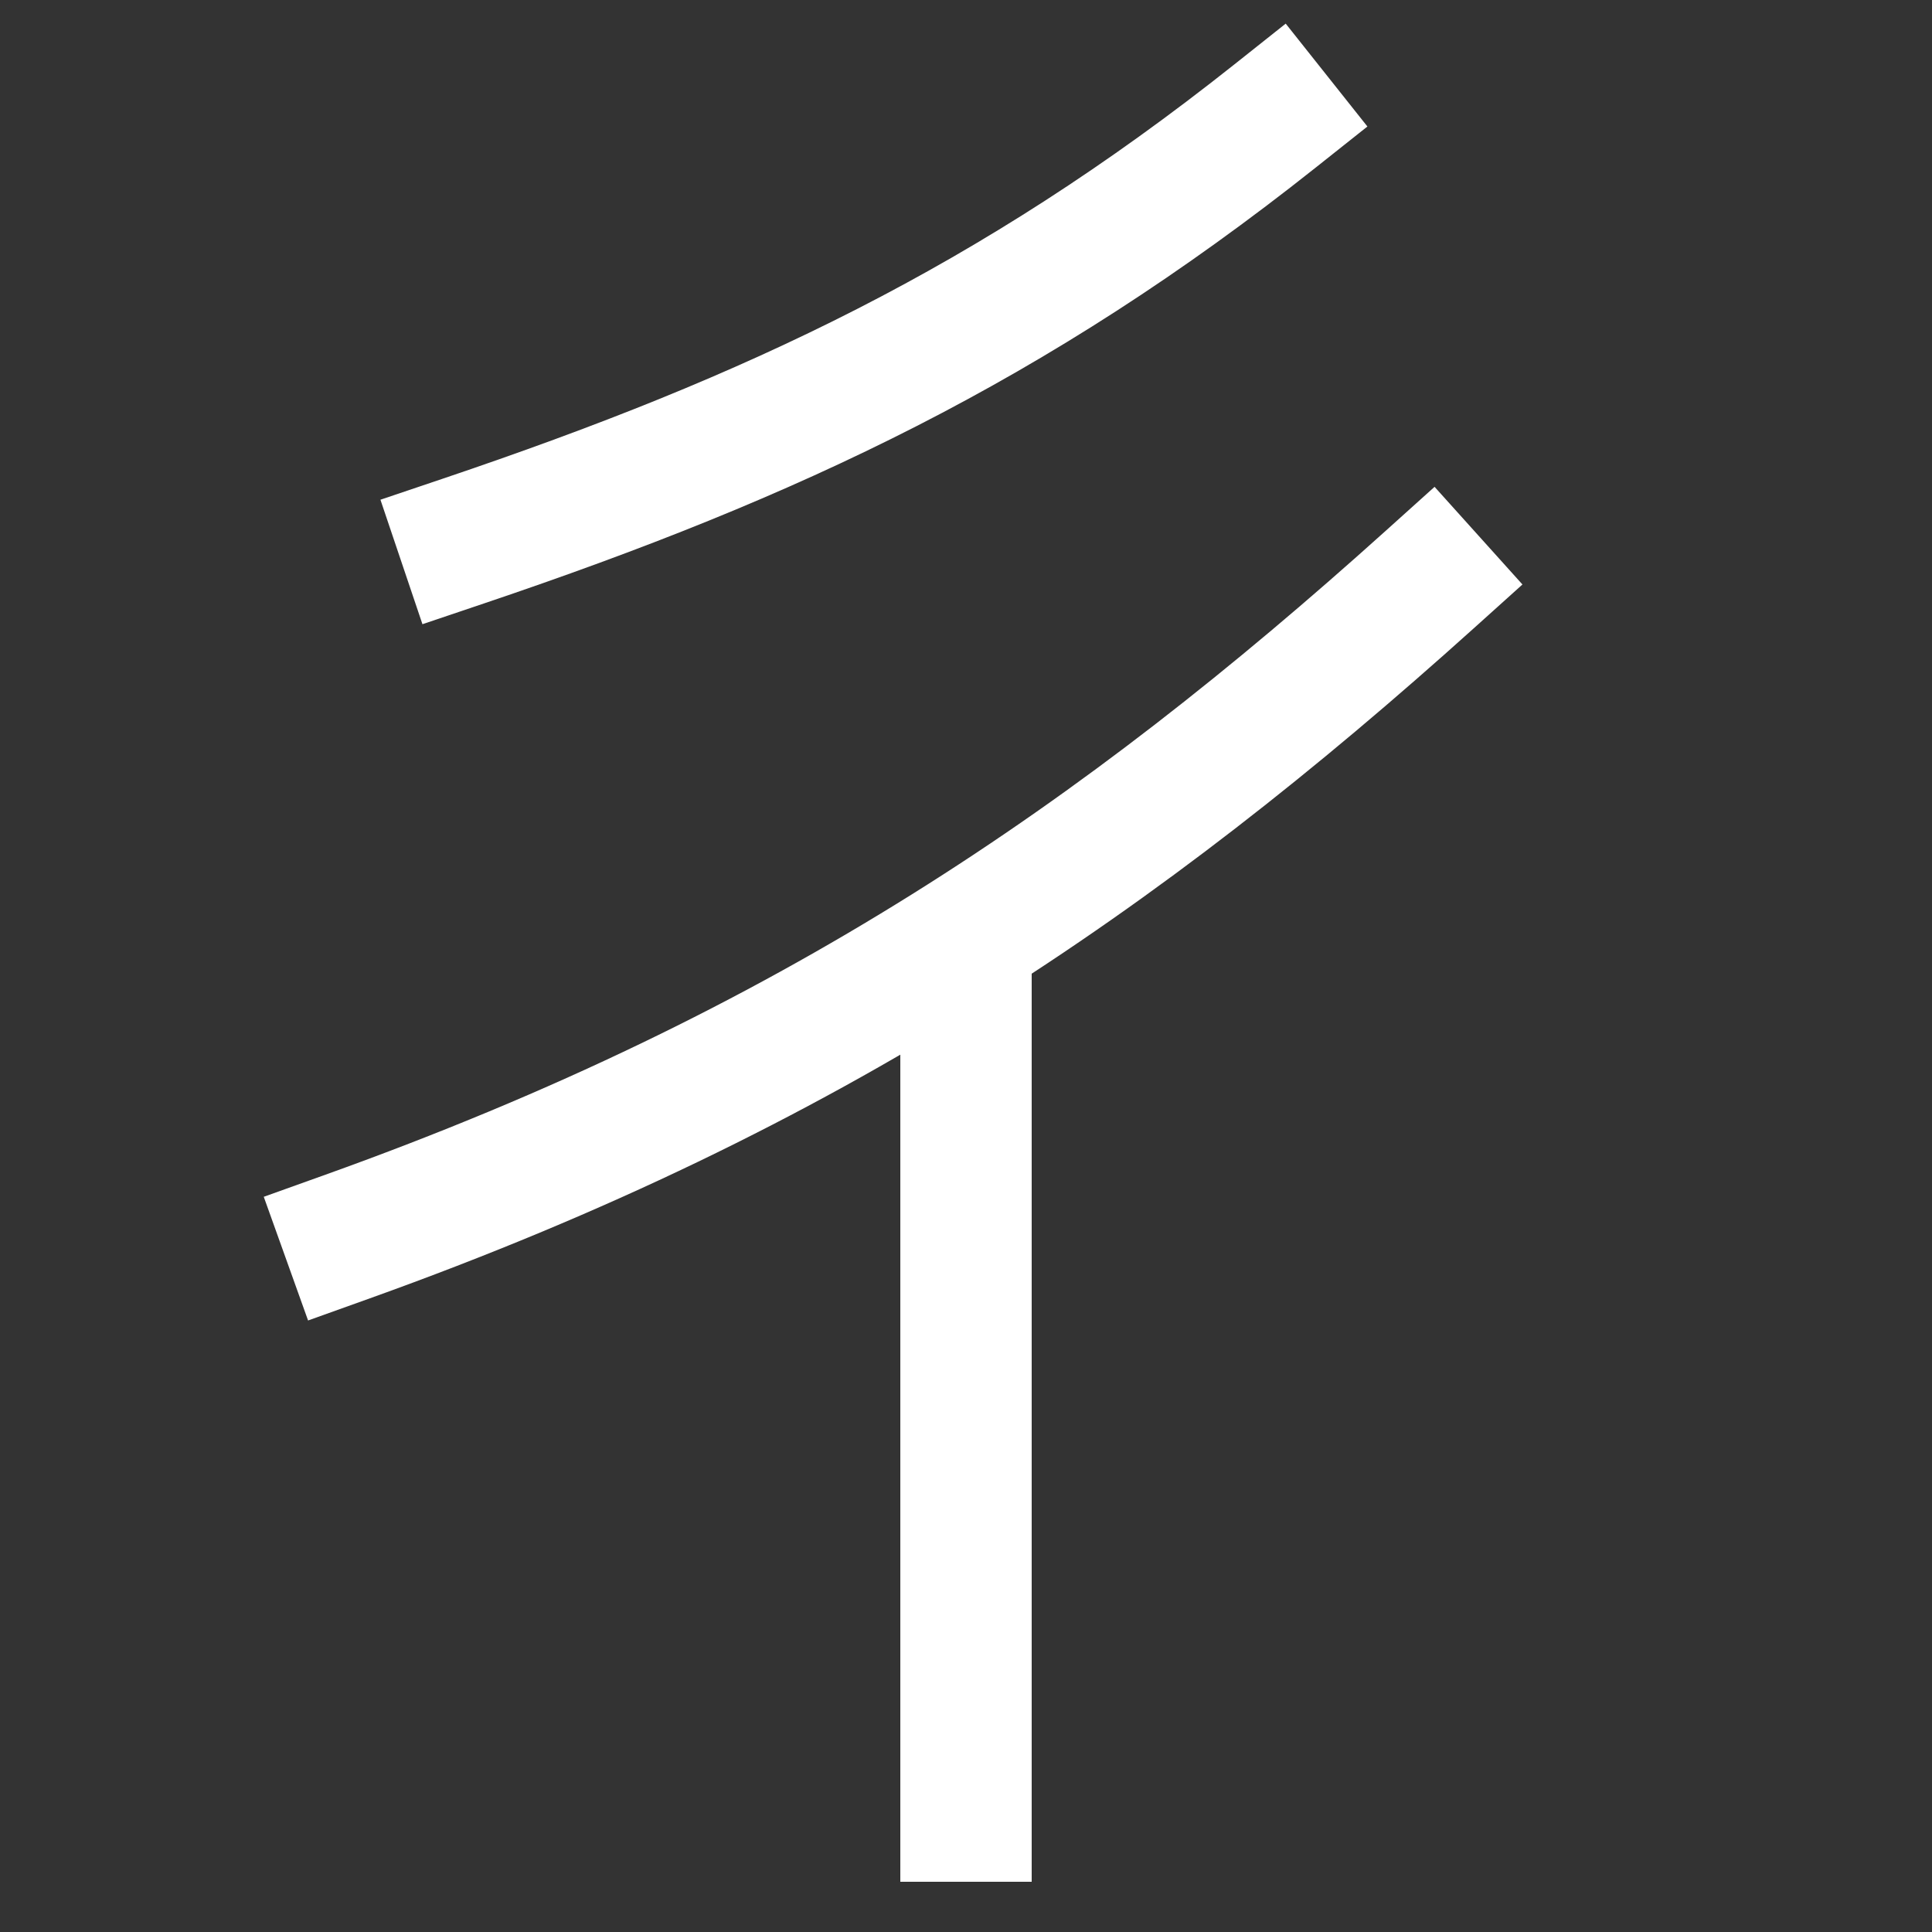 <svg xmlns="http://www.w3.org/2000/svg" xmlns:xlink="http://www.w3.org/1999/xlink" viewBox="0 0 1000 1000"><rect x="0" y="0" width="1000" height="1000" fill="#333333" stroke="none"/><defs><style>.a,.b{fill:none;}.b{stroke:#fff;stroke-linecap:square;stroke-miterlimit:2;stroke-width:68px;}.c{clip-path:url(#a);}</style><clipPath id="a"><rect class="a" x="220" y="485" width="560" height="728"/></clipPath></defs><title>loiter</title><path class="b" d="M740,300C580,444,420,554,180,640"/><path class="b" d="M660,60C524,168,400,226,240,280"/><g class="c"><line class="b" x1="500" y1="940" x2="500" y2="485"/></g></svg>